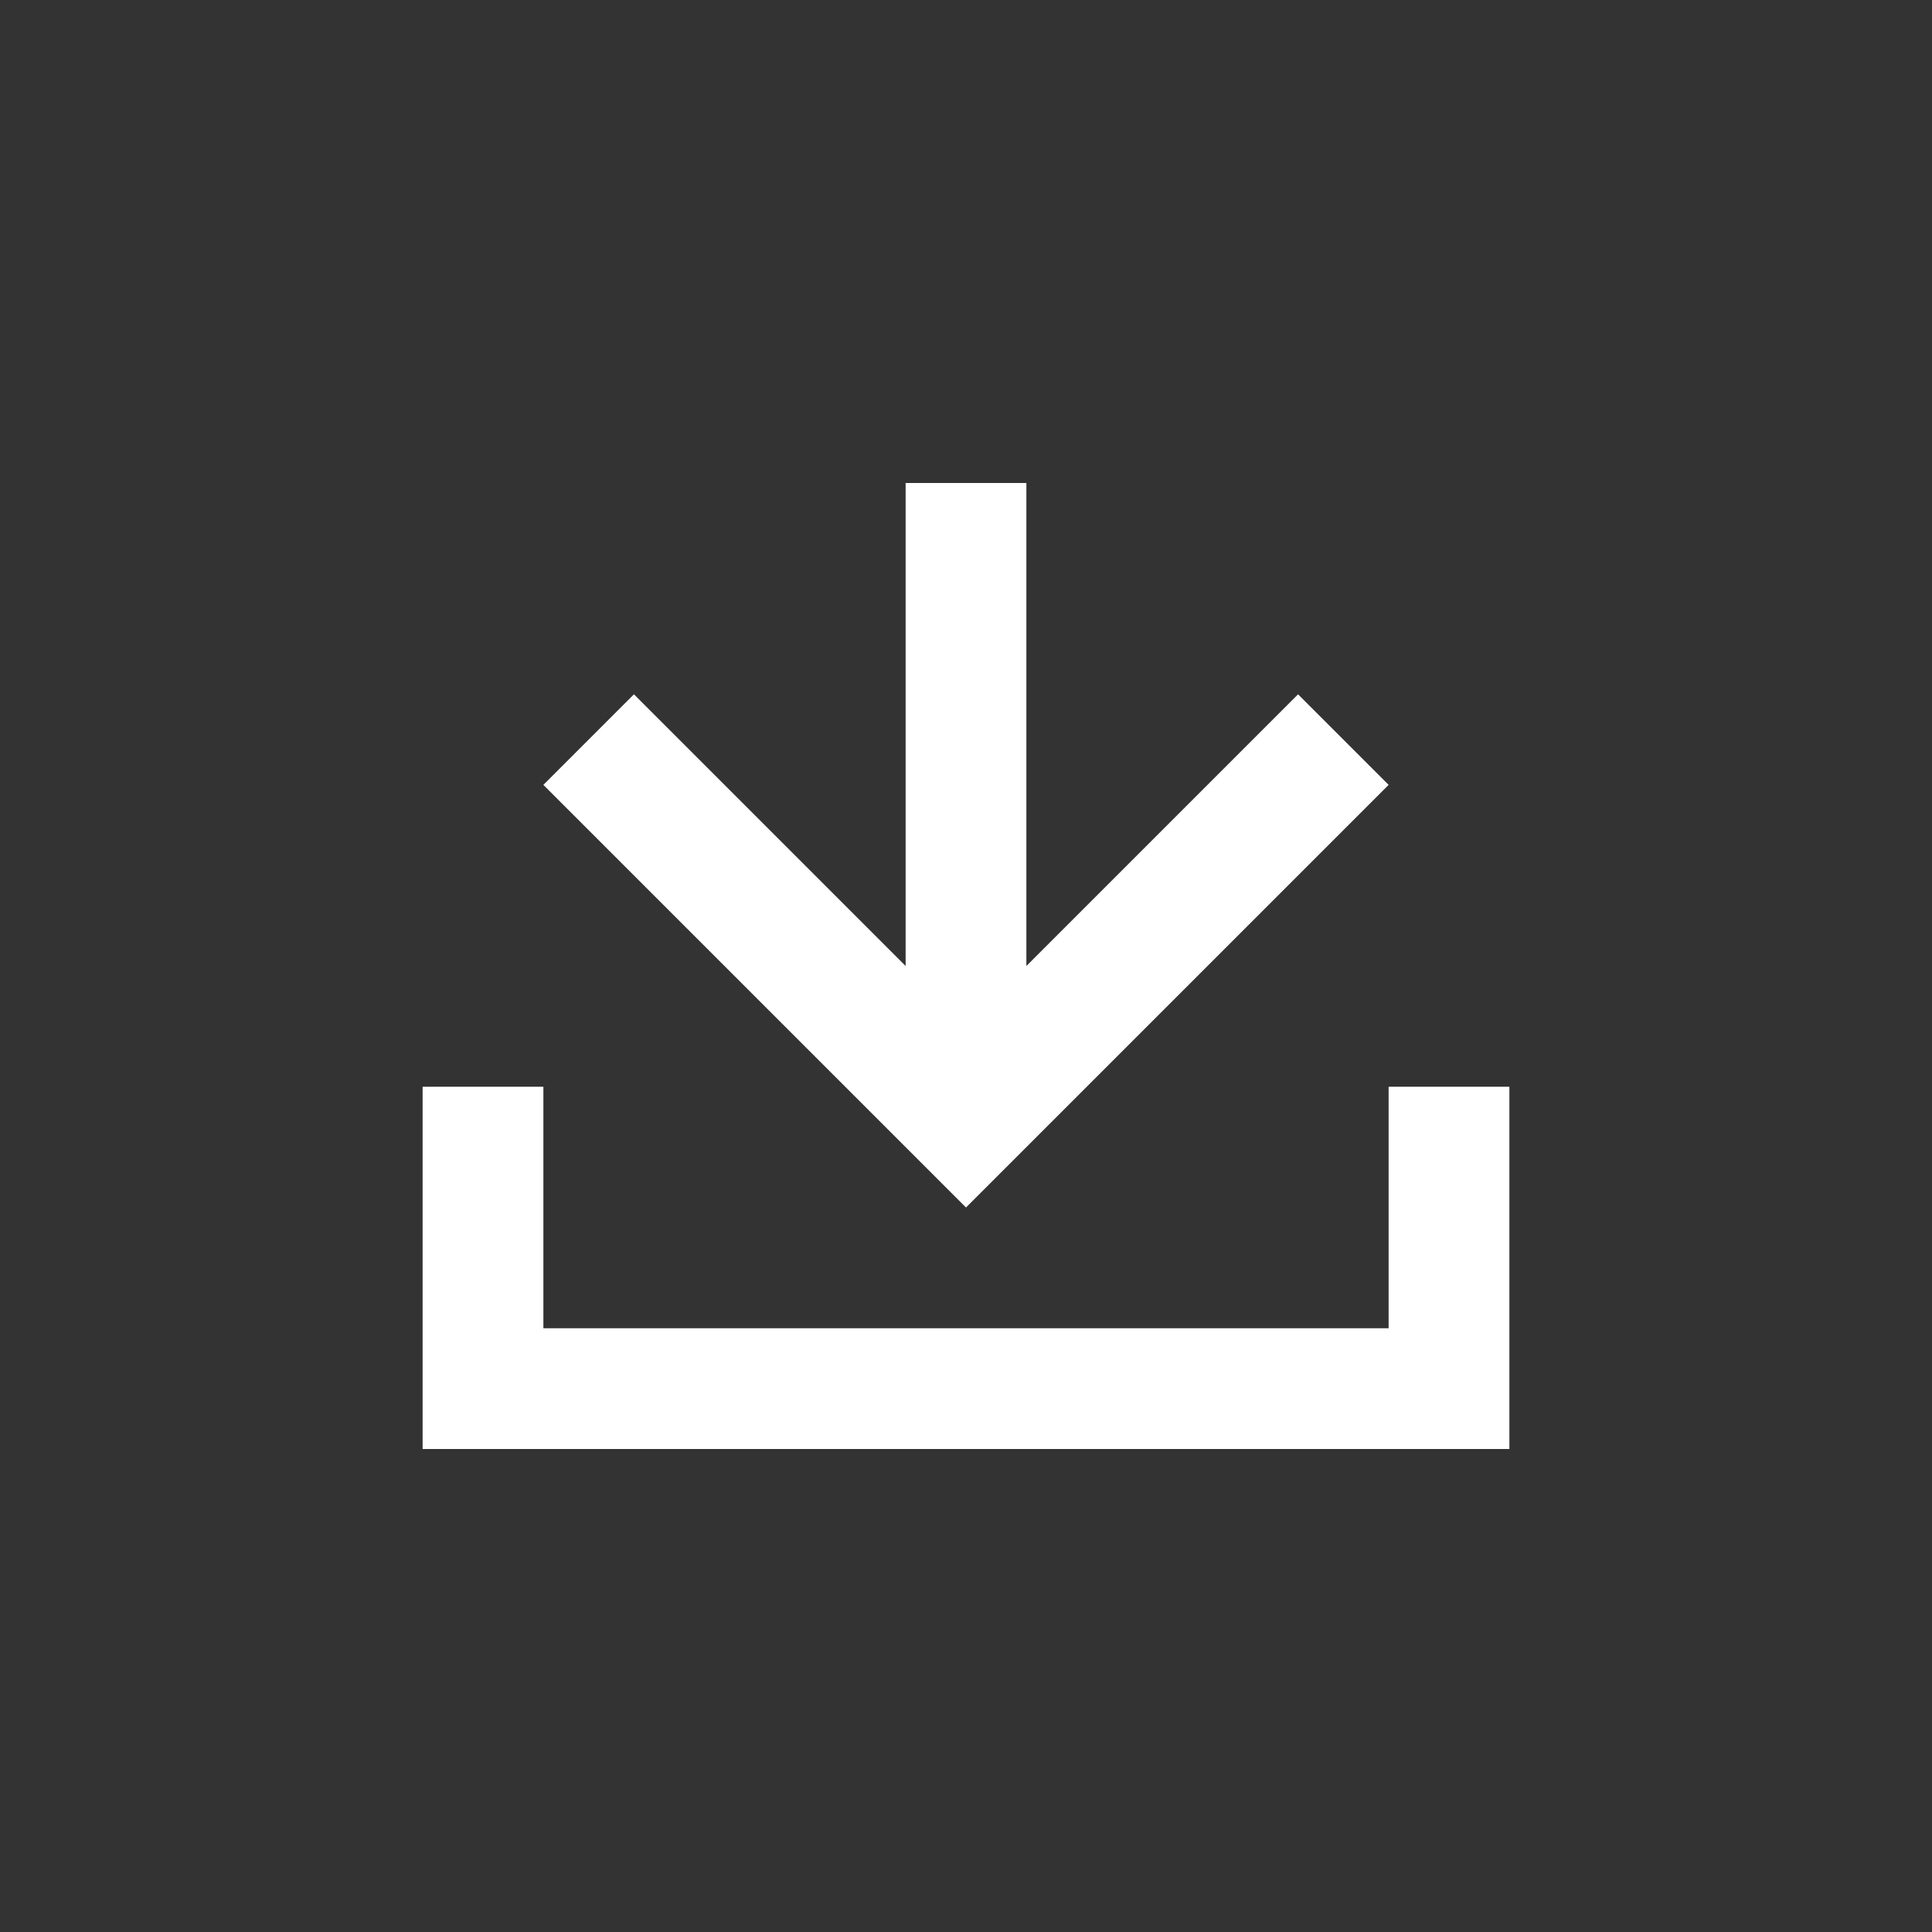 <svg width="32" height="32" viewBox="0 0 32 32" fill="none" xmlns="http://www.w3.org/2000/svg">
<rect x="0" y="0" width="32" height="32" fill="#333333" stroke="none"/>
<path d="M23 18V22H9V18H7V24H25V18H23Z" fill="white"/>
<path d="M23 13L21.5 11.5L17 16V8H15V16L10.5 11.5L9 13L16 20L23 13Z" fill="white"/>
</svg>
